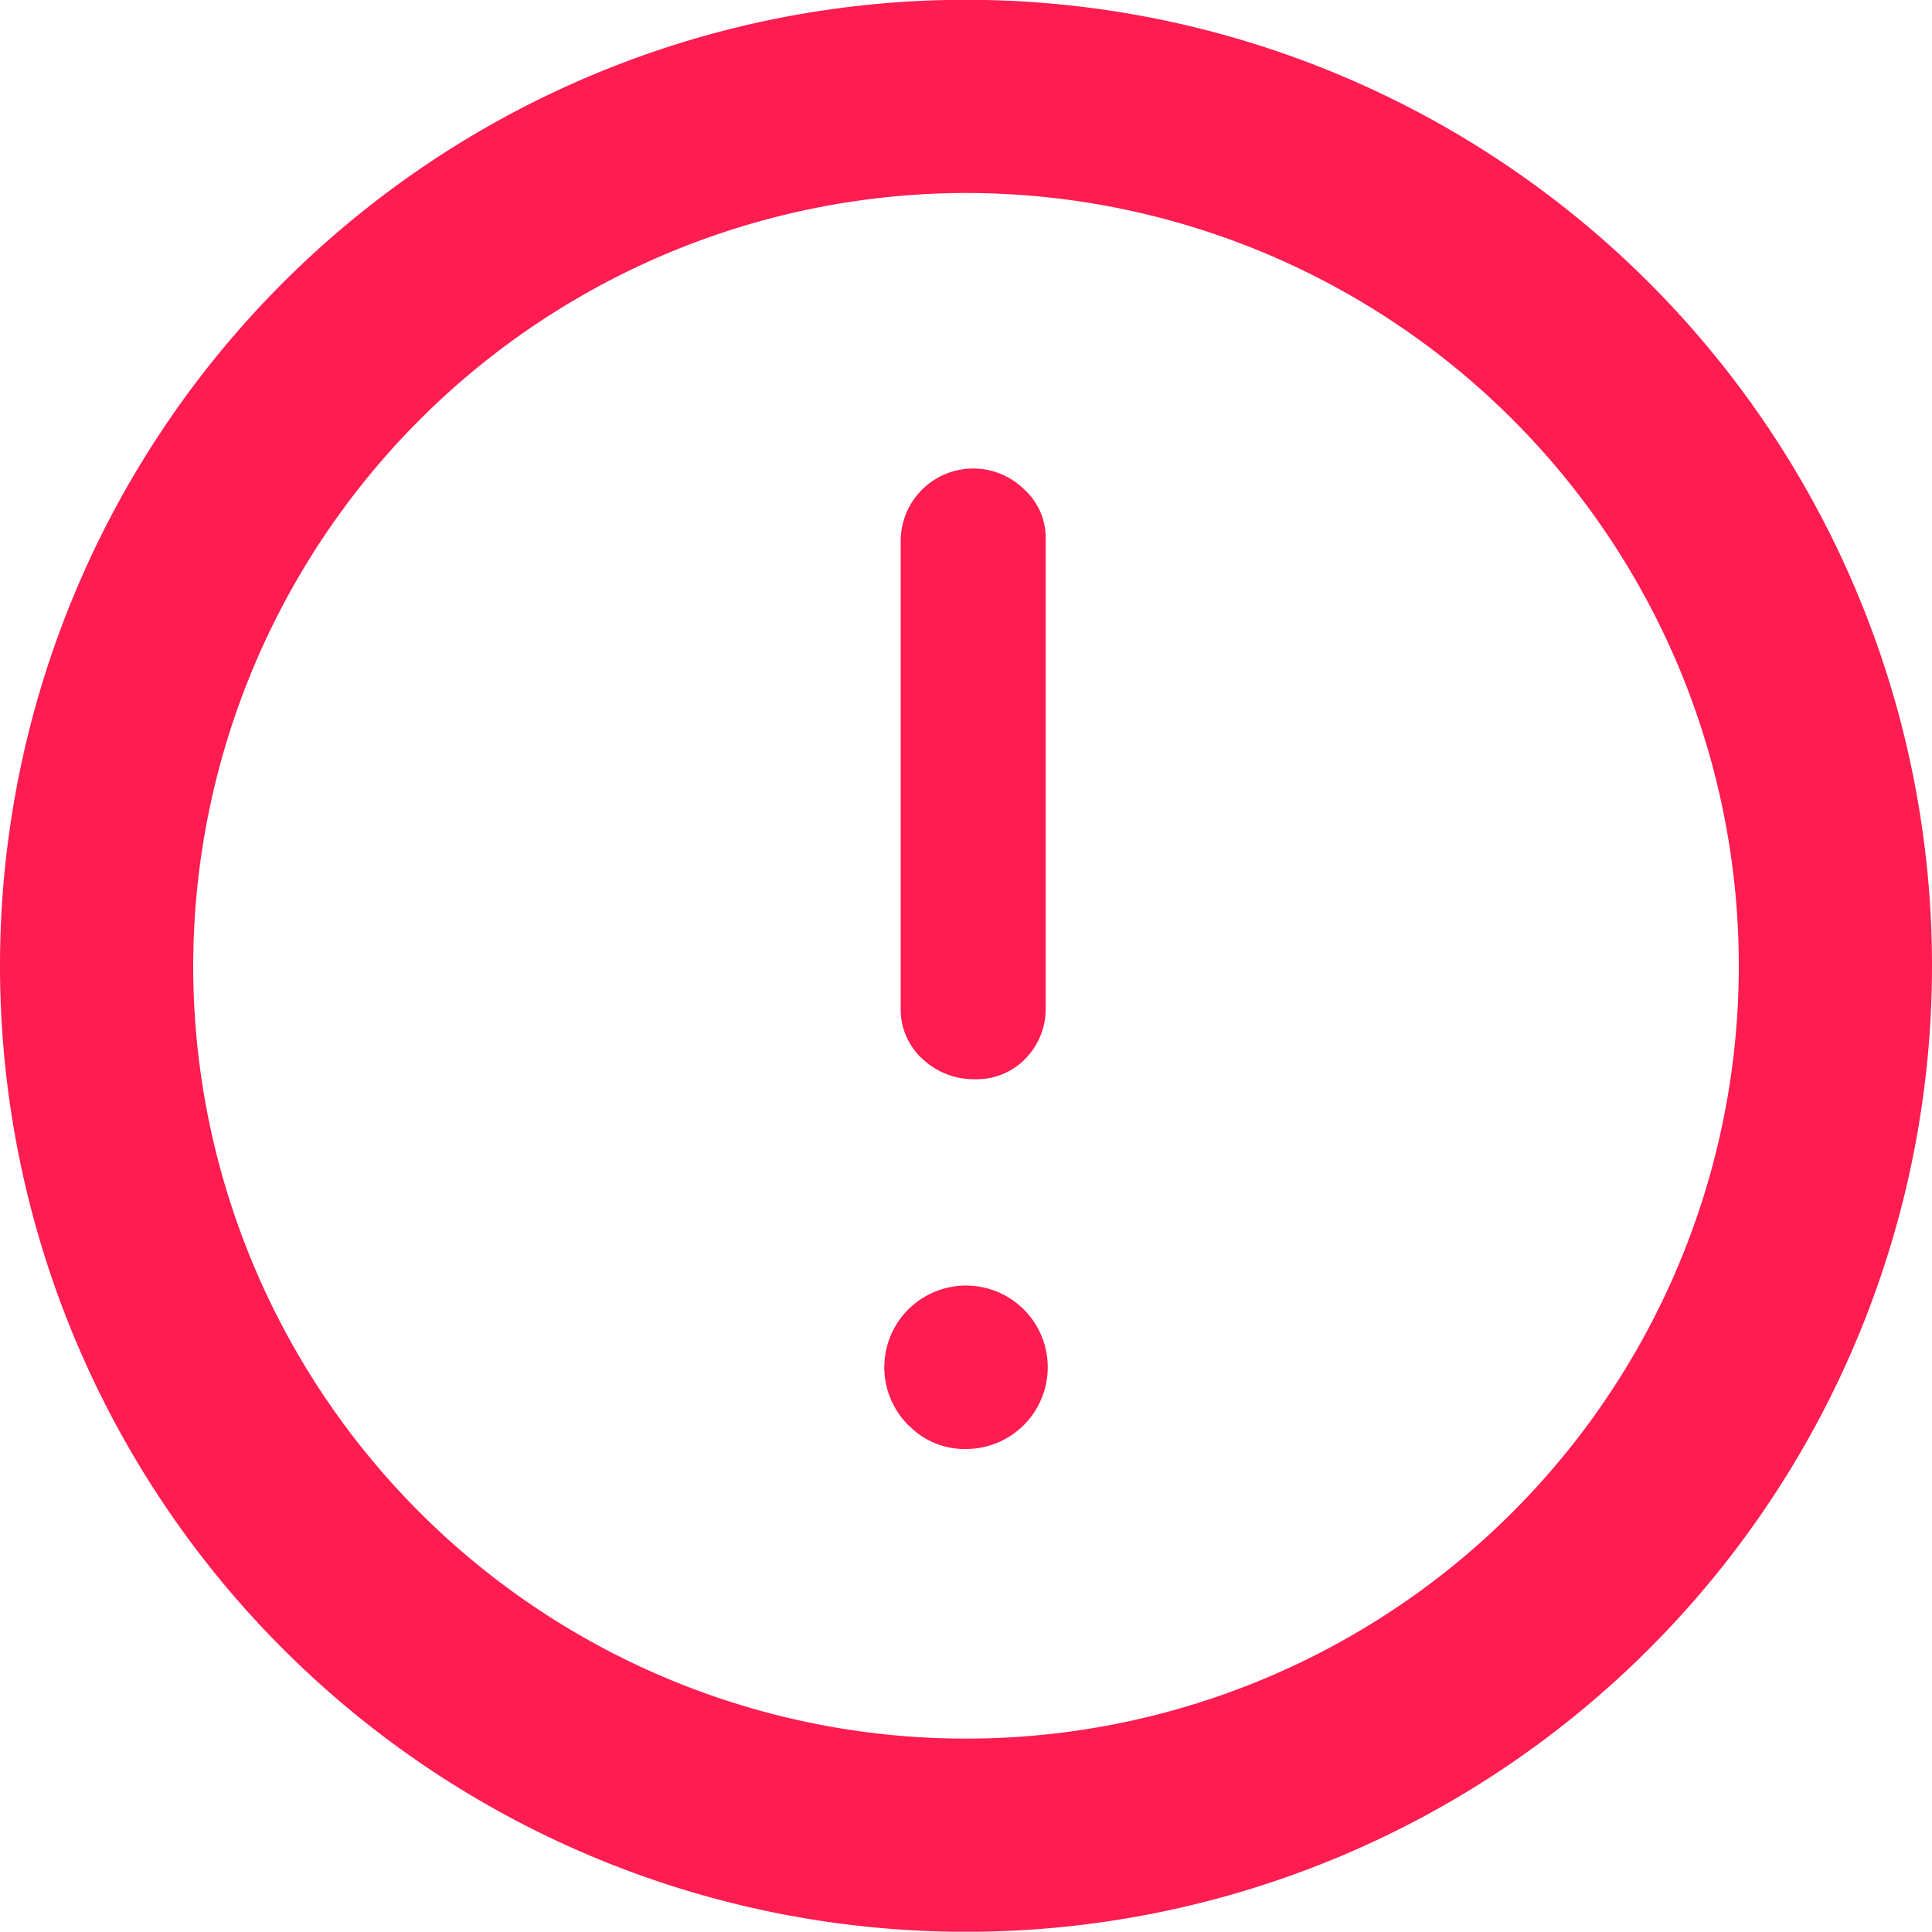 <svg xmlns="http://www.w3.org/2000/svg" width="20" height="19.997" viewBox="0 0 20 19.997"><path d="M16015,7317a10,10,0,1,1,10,10A10,10,0,0,1,16015,7317Zm2,0a8,8,0,1,0,8-8A8.01,8.01,0,0,0,16017,7317Zm7.413,4.765a.846.846,0,1,1,.587.237A.8.8,0,0,1,16024.413,7321.763Zm.137-3.8a.691.691,0,0,1-.226-.515V7312.6a.751.751,0,0,1,1.275-.535.675.675,0,0,1,.226.511v4.85a.741.741,0,0,1-.213.539.7.7,0,0,1-.512.209A.772.772,0,0,1,16024.55,7317.964Z" transform="translate(-16015 -7307.002)" fill="#ff1c51"/></svg>